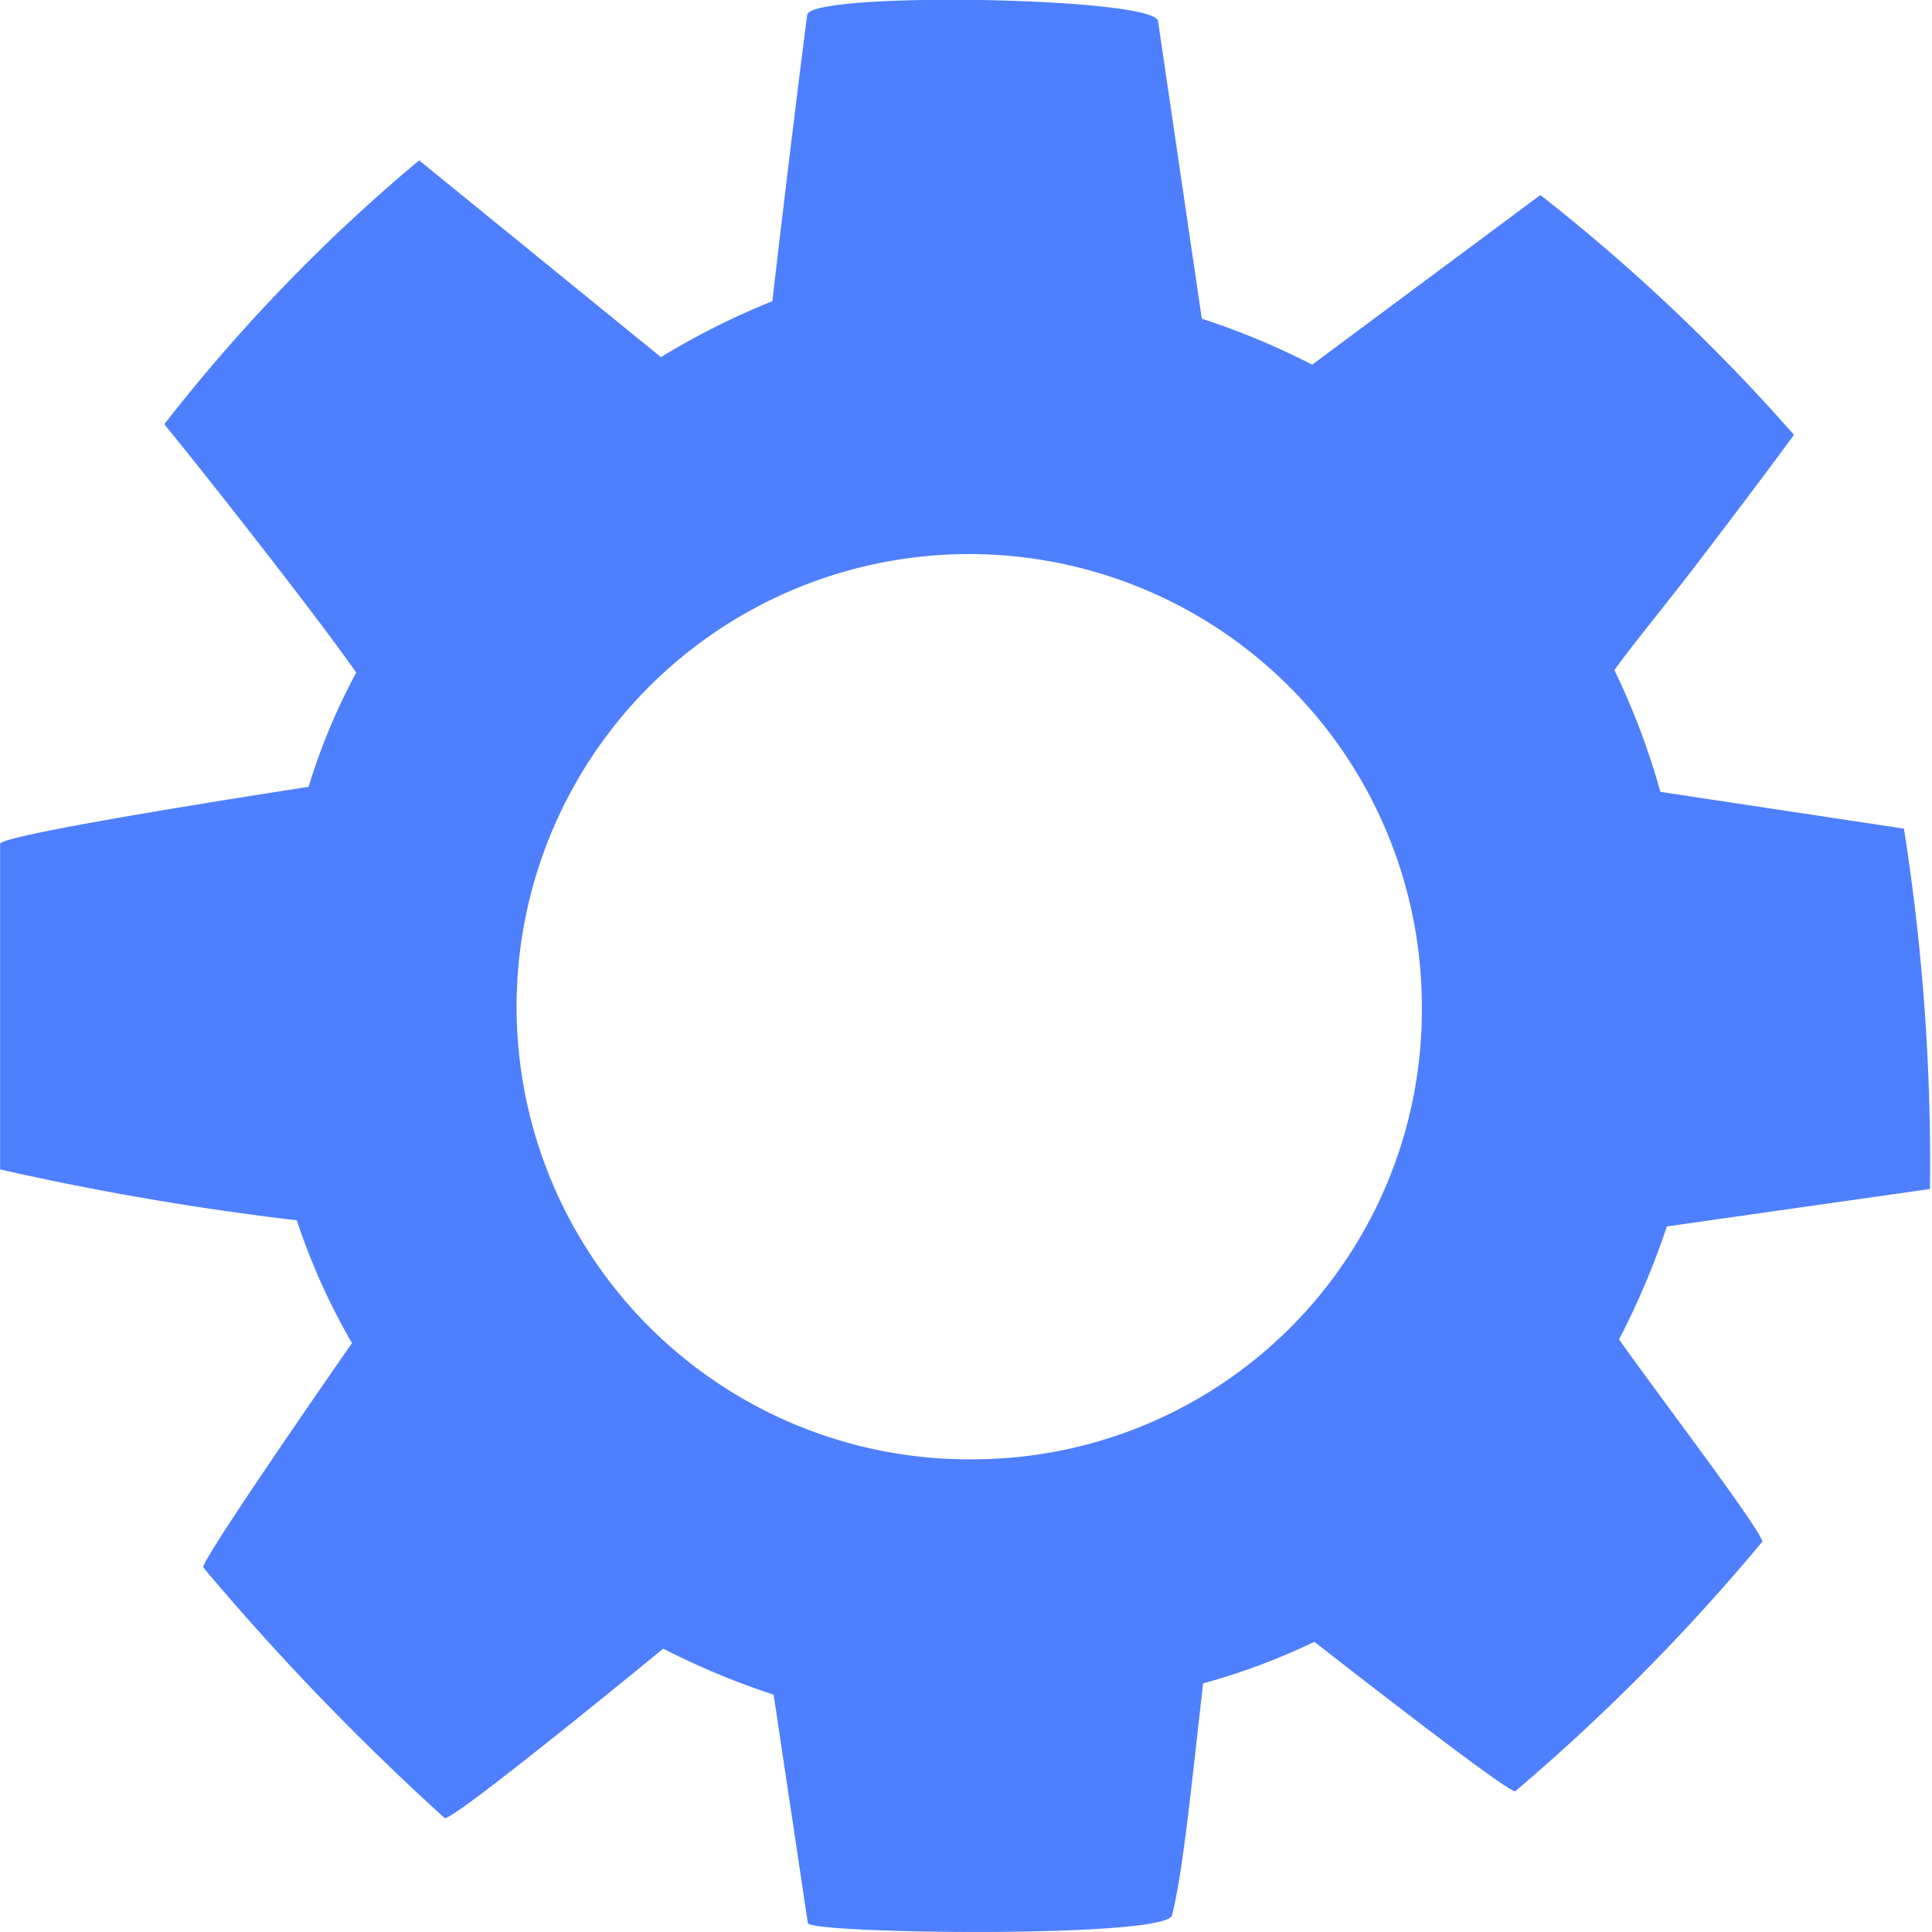 <svg xmlns="http://www.w3.org/2000/svg" width="21" height="21" viewBox="0 0 21 21">
    <g transform="translate(-29.074 -593.81)">
        <path 
            d="M49.769,602.817l-2.647-.4a7.977,7.977,0,0,0-.5-1.323c.159-.224.419-.541.739-.951s1.079-1.418,1.212-1.607a20.487,20.487,0,0,0-2.756-2.606l-2.48,1.844a8.144,8.144,0,0,0-1.2-.5l-.475-3.231c0-.266-3.779-.329-3.814-.072-.061.461-.237,1.89-.379,3.113a8.115,8.115,0,0,0-1.211.608l-2.628-2.139a18.7,18.7,0,0,0-2.77,2.868c.594.729,1.731,2.186,2.086,2.7a6.727,6.727,0,0,0-.518,1.242s-3.353.512-3.353.62v3.538a30.968,30.968,0,0,0,3.225.553,7.117,7.117,0,0,0,.6,1.335c-.158.226-1.618,2.329-1.618,2.437a27.831,27.831,0,0,0,2.627,2.727c.133,0,2.374-1.843,2.374-1.843a8.15,8.15,0,0,0,1.2.5l.372,2.483c.009.117,3.9.168,3.958-.084.115-.449.2-1.3.338-2.521a7.212,7.212,0,0,0,1.21-.452s2.075,1.625,2.182,1.625a22.033,22.033,0,0,0,2.686-2.713c0-.117-1.245-1.748-1.556-2.2a8.514,8.514,0,0,0,.519-1.227l2.86-.407A23.373,23.373,0,0,0,49.769,602.817Zm-10.088,6.855a4.92,4.92,0,1,1,4.848-4.919A4.884,4.884,0,0,1,39.681,609.672Z" 
            style="fill:#4e7fff"/>
    </g>
</svg>
